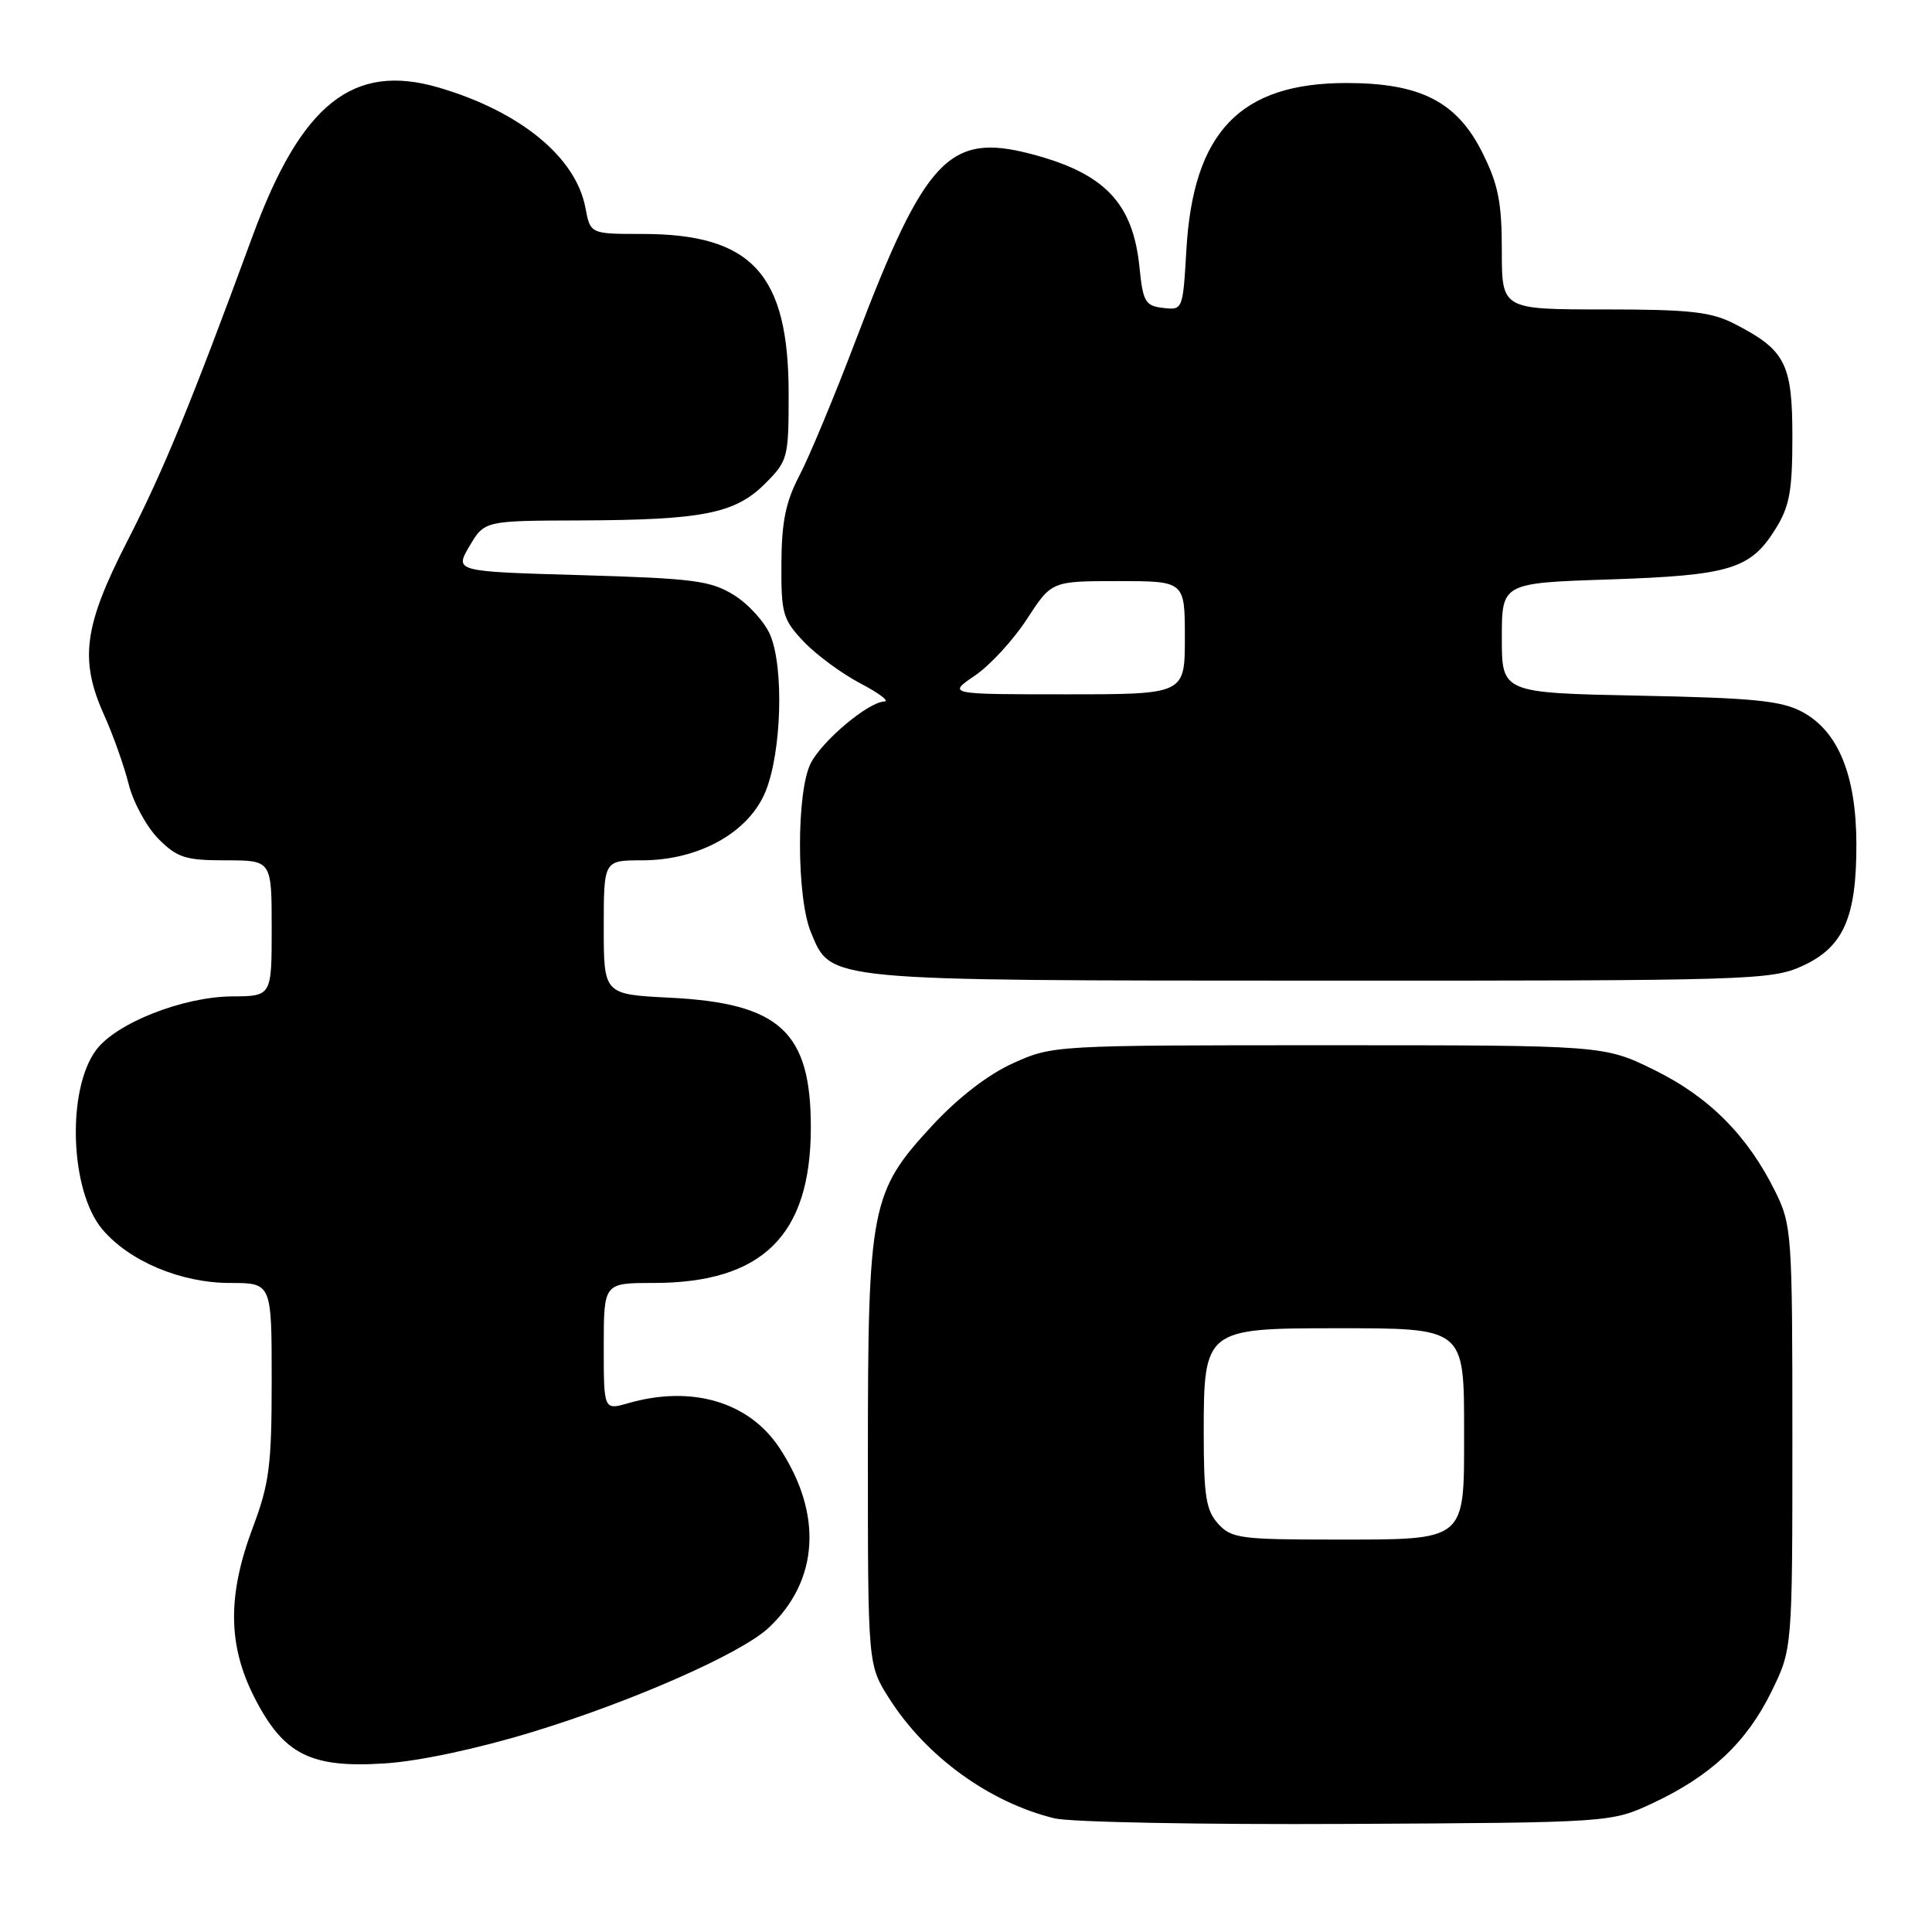 <?xml version="1.0" encoding="UTF-8" standalone="no"?>
<!DOCTYPE svg PUBLIC "-//W3C//DTD SVG 1.1//EN" "http://www.w3.org/Graphics/SVG/1.1/DTD/svg11.dtd" >
<svg xmlns="http://www.w3.org/2000/svg" xmlns:xlink="http://www.w3.org/1999/xlink" version="1.1" viewBox="0 0 256 256">
 <g >
 <path fill="currentColor"
d=" M 219.05 238.90 C 226.70 235.31 231.43 230.87 234.71 224.18 C 237.50 218.50 237.50 218.50 237.50 190.50 C 237.50 163.46 237.42 162.34 235.25 157.92 C 231.58 150.49 226.50 145.37 219.23 141.79 C 212.54 138.50 212.54 138.50 176.02 138.50 C 139.71 138.50 139.47 138.51 134.24 140.88 C 130.92 142.38 126.97 145.43 123.52 149.15 C 115.37 157.96 115.00 159.85 115.00 192.99 C 115.00 220.61 115.00 220.61 117.82 225.05 C 122.72 232.76 131.11 238.84 139.73 240.94 C 141.81 241.45 159.25 241.78 178.50 241.68 C 213.50 241.50 213.50 241.50 219.05 238.90 Z  M 70.50 229.51 C 83.76 225.47 98.18 219.11 101.83 215.71 C 108.52 209.46 109.06 200.58 103.27 191.84 C 99.24 185.75 91.67 183.51 83.24 185.93 C 80.00 186.86 80.00 186.86 80.00 178.43 C 80.00 170.00 80.00 170.00 86.56 170.00 C 101.01 170.00 107.40 163.72 107.44 149.50 C 107.47 136.73 103.37 132.93 88.75 132.20 C 80.00 131.76 80.00 131.76 80.00 122.88 C 80.00 114.00 80.00 114.00 85.03 114.00 C 92.64 114.00 99.27 110.29 101.47 104.80 C 103.56 99.58 103.88 88.55 102.08 84.19 C 101.36 82.45 99.19 80.05 97.27 78.86 C 94.16 76.93 91.95 76.65 77.00 76.21 C 60.23 75.73 60.23 75.73 62.21 72.36 C 64.20 69.00 64.20 69.00 76.85 68.96 C 93.14 68.90 97.41 68.05 101.37 64.09 C 104.40 61.06 104.50 60.68 104.50 52.19 C 104.50 36.31 99.64 31.00 85.12 31.00 C 78.22 31.00 78.22 31.00 77.57 27.53 C 76.31 20.81 68.90 14.75 58.09 11.59 C 46.77 8.29 39.91 13.76 33.48 31.25 C 25.31 53.47 21.69 62.29 16.87 71.70 C 11.09 82.99 10.50 87.43 13.81 94.78 C 14.98 97.37 16.44 101.48 17.05 103.91 C 17.66 106.33 19.44 109.59 21.00 111.16 C 23.50 113.66 24.58 114.00 29.92 114.00 C 36.00 114.00 36.00 114.00 36.00 123.00 C 36.00 132.00 36.00 132.00 30.75 132.03 C 24.24 132.07 15.38 135.57 12.73 139.14 C 8.81 144.43 9.27 157.79 13.55 162.88 C 17.12 167.12 23.97 170.00 30.49 170.00 C 36.00 170.00 36.00 170.00 36.00 182.88 C 36.00 194.18 35.69 196.58 33.50 202.40 C 30.11 211.42 30.18 218.04 33.75 225.00 C 37.60 232.50 41.18 234.30 51.00 233.66 C 55.52 233.37 63.26 231.72 70.50 229.51 Z  M 238.79 128.01 C 244.27 125.52 246.01 121.59 245.98 111.78 C 245.95 102.70 243.57 96.90 238.83 94.34 C 236.06 92.85 232.43 92.48 217.25 92.18 C 199.00 91.81 199.00 91.81 199.00 84.53 C 199.00 77.25 199.00 77.25 213.25 76.78 C 229.25 76.24 231.95 75.42 235.27 70.08 C 237.13 67.10 237.50 65.05 237.50 57.86 C 237.50 48.15 236.57 46.36 229.79 42.89 C 226.69 41.31 223.85 41.00 212.54 41.00 C 199.00 41.00 199.00 41.00 199.00 33.20 C 199.00 26.83 198.53 24.45 196.44 20.26 C 193.06 13.48 188.24 11.00 178.40 11.00 C 164.32 11.00 158.10 17.49 157.20 33.12 C 156.74 41.05 156.72 41.11 154.12 40.80 C 151.76 40.53 151.45 40.00 150.99 35.44 C 150.13 26.87 146.37 22.95 136.58 20.39 C 125.78 17.57 122.58 20.96 113.47 44.88 C 110.62 52.39 107.22 60.55 105.93 63.01 C 104.11 66.48 103.57 69.13 103.54 74.68 C 103.50 81.32 103.73 82.10 106.50 85.02 C 108.15 86.76 111.53 89.25 114.00 90.55 C 116.47 91.84 117.91 92.93 117.18 92.95 C 115.05 93.03 109.00 98.10 107.44 101.11 C 105.51 104.84 105.53 118.93 107.46 123.56 C 110.17 130.04 108.89 129.92 175.00 129.94 C 231.83 129.96 234.69 129.87 238.79 128.01 Z  M 161.40 201.90 C 159.80 200.12 159.50 198.22 159.50 189.81 C 159.50 176.18 159.73 176.00 176.89 176.00 C 194.19 176.00 194.00 175.84 194.00 189.90 C 194.00 204.34 194.42 204.00 176.83 204.00 C 164.36 204.00 163.16 203.84 161.40 201.90 Z  M 129.18 89.52 C 131.19 88.16 134.29 84.78 136.08 82.02 C 139.34 77.00 139.34 77.00 148.17 77.00 C 157.00 77.00 157.00 77.00 157.00 84.50 C 157.00 92.00 157.00 92.00 141.27 92.00 C 125.54 92.00 125.54 92.00 129.18 89.52 Z "/>
</g>
</svg>